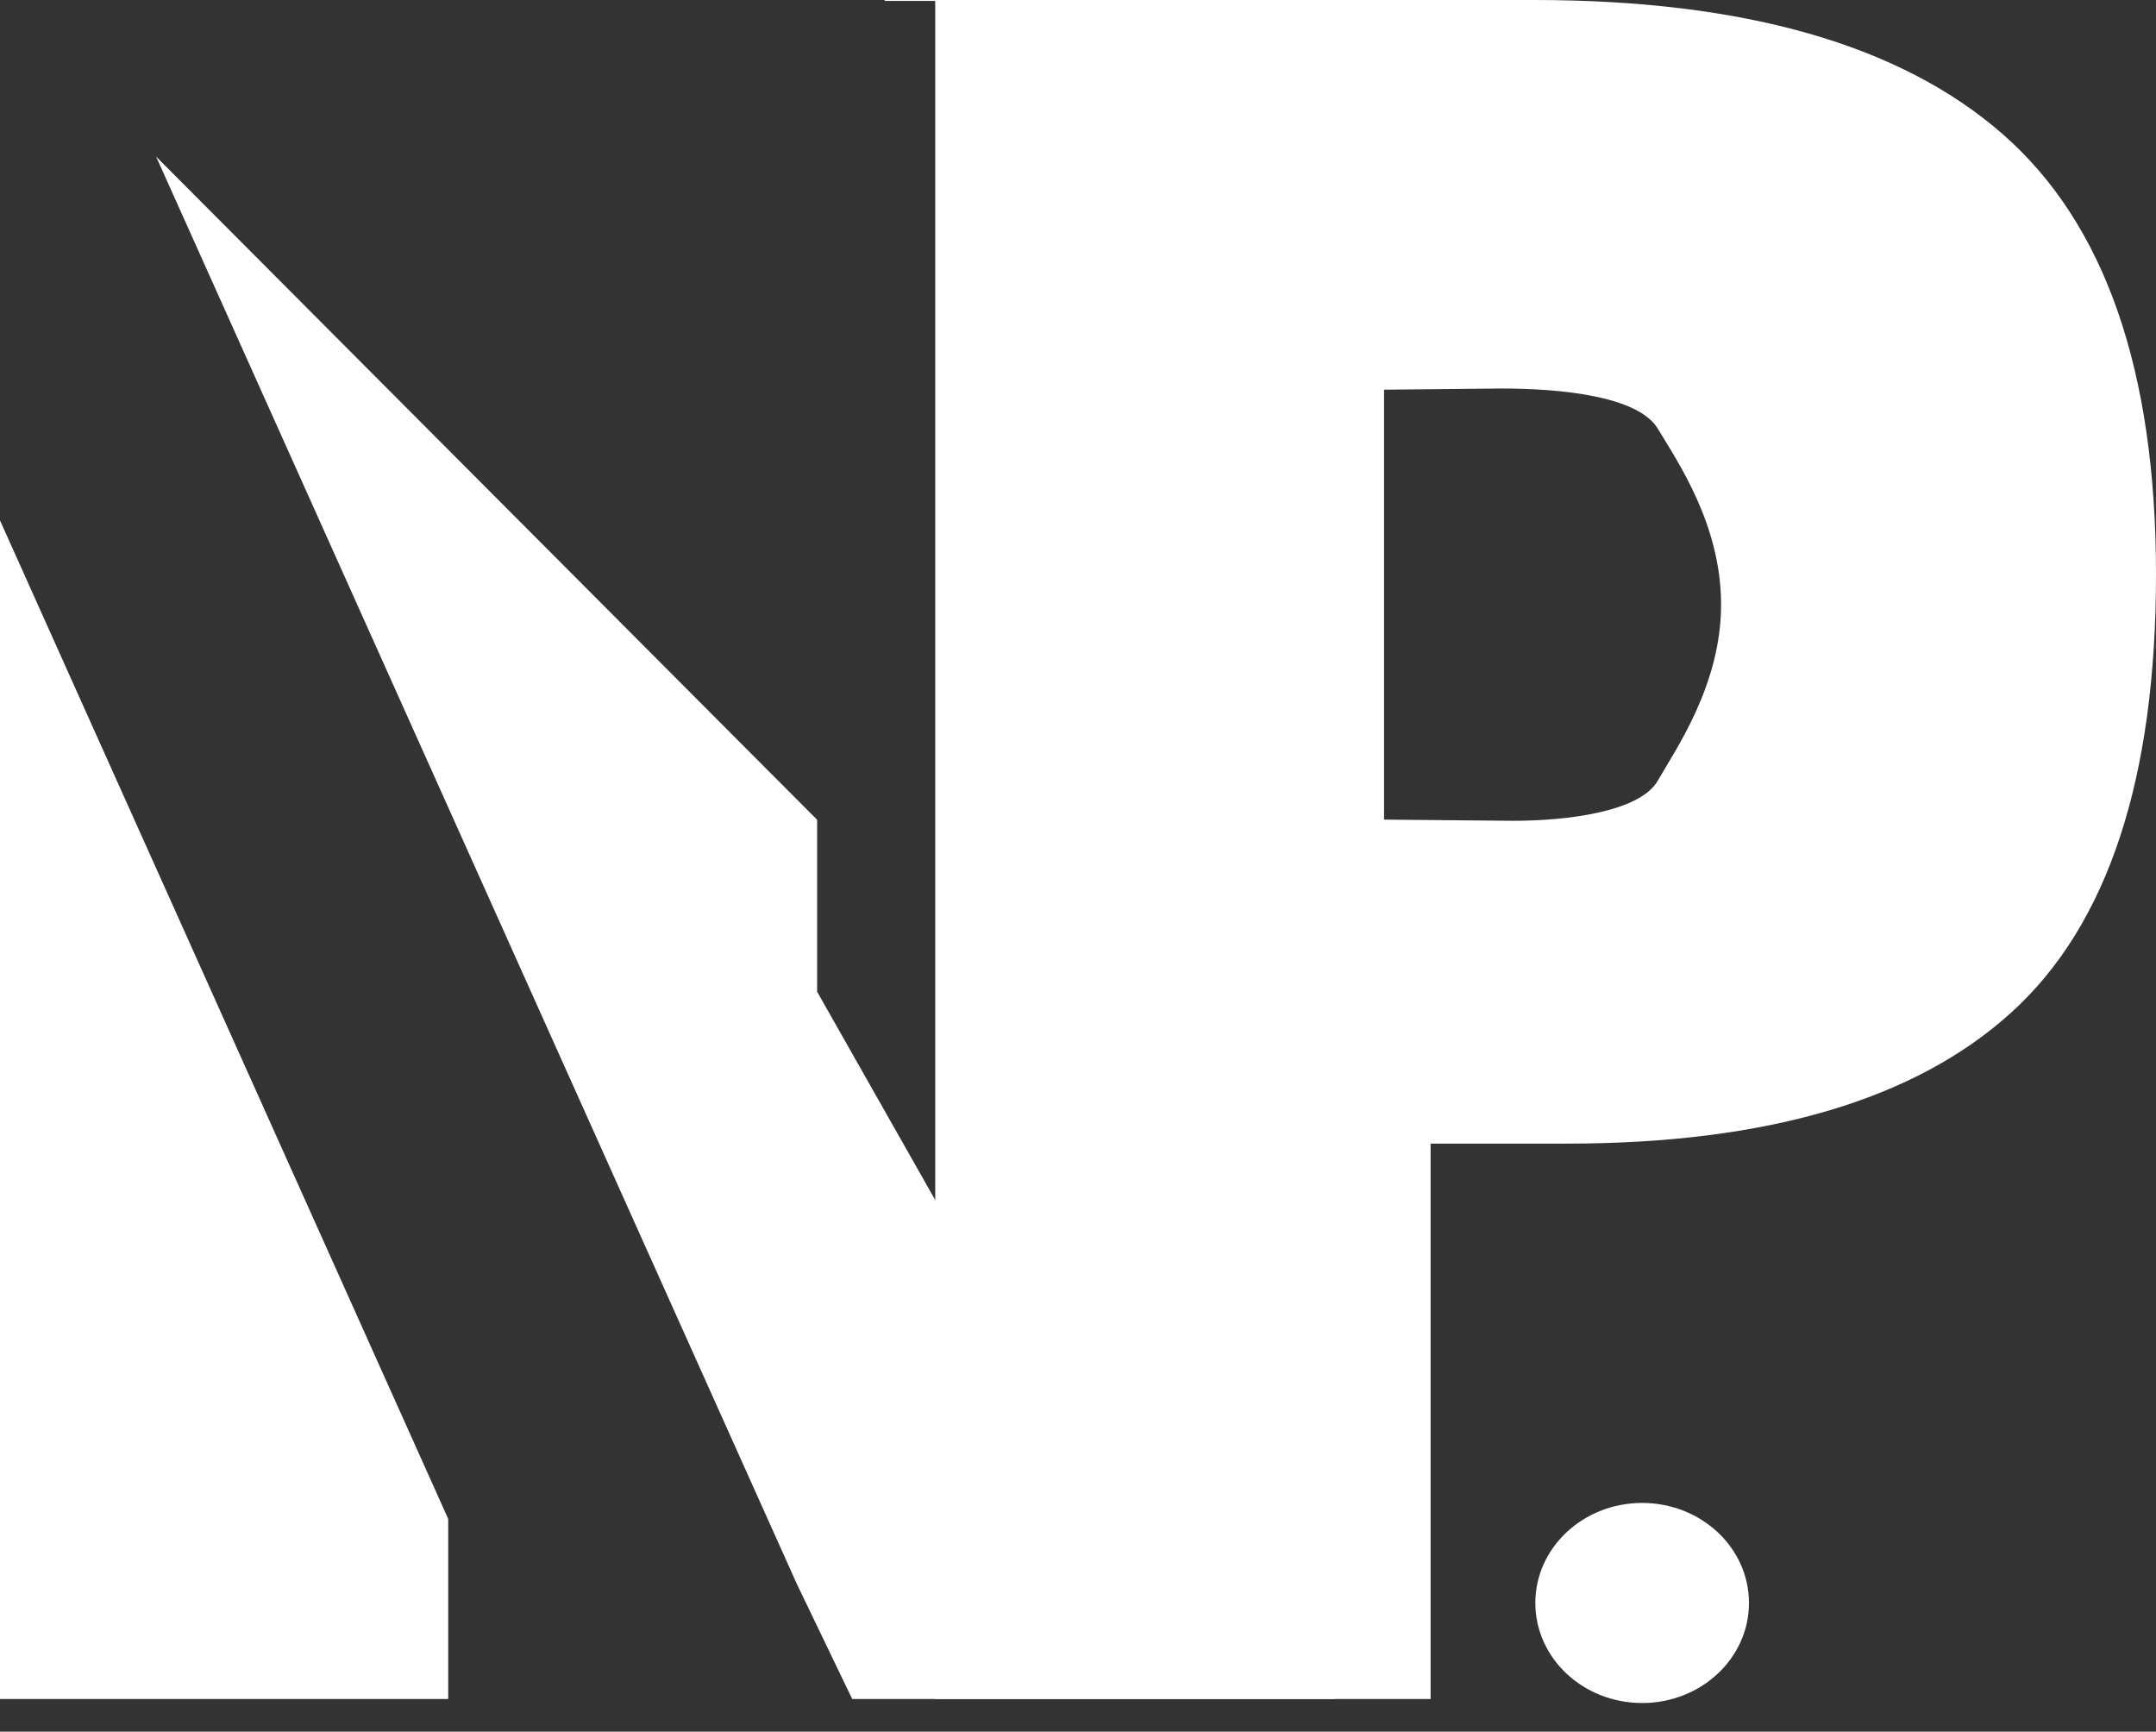 <svg width="66" height="53" viewBox="0 0 66 53" fill="none" xmlns="http://www.w3.org/2000/svg">
<rect x="0" y="0" width="66" height="53" fill="#333333" stroke="none"/>
<ellipse cx="50.27" cy="49.062" rx="3.27" ry="3.062" fill="white"/>
<path fill-rule="evenodd" clip-rule="evenodd" d="M1.64003e-07 16.214L1.6112e-07 15.929L13.721 46.489L13.721 52.001L5.25972e-07 52.001L1.64003e-07 16.214ZM26.088 52.001L24.389 48.471L4.779 4.793L25.014 25.091L25.014 30.353L32.739 43.977L32.739 0.028L27.081 0.028L27.081 -2.65006e-07L40.892 -4.00159e-07L40.892 52.001L26.088 52.001Z" fill="white"/>
<path d="M47.946 35.003L43.794 35.003L43.794 52.001L28.629 52.001L28.629 0L46.953 0C53.392 0 58.177 1.368 61.306 4.104C64.435 6.839 66 11.333 66 17.585C66 23.838 64.526 28.304 61.577 30.983C58.628 33.663 54.084 35.003 47.946 35.003ZM50.751 23.89C51.293 22.941 52.686 20.963 52.686 18.507C52.686 16.05 51.353 14.128 50.751 13.124C50.15 12.119 47.766 11.891 45.96 11.891L42.369 11.927L42.369 25.086L46.321 25.122C48.006 25.122 50.21 24.839 50.751 23.89Z" fill="white"/>
</svg>
